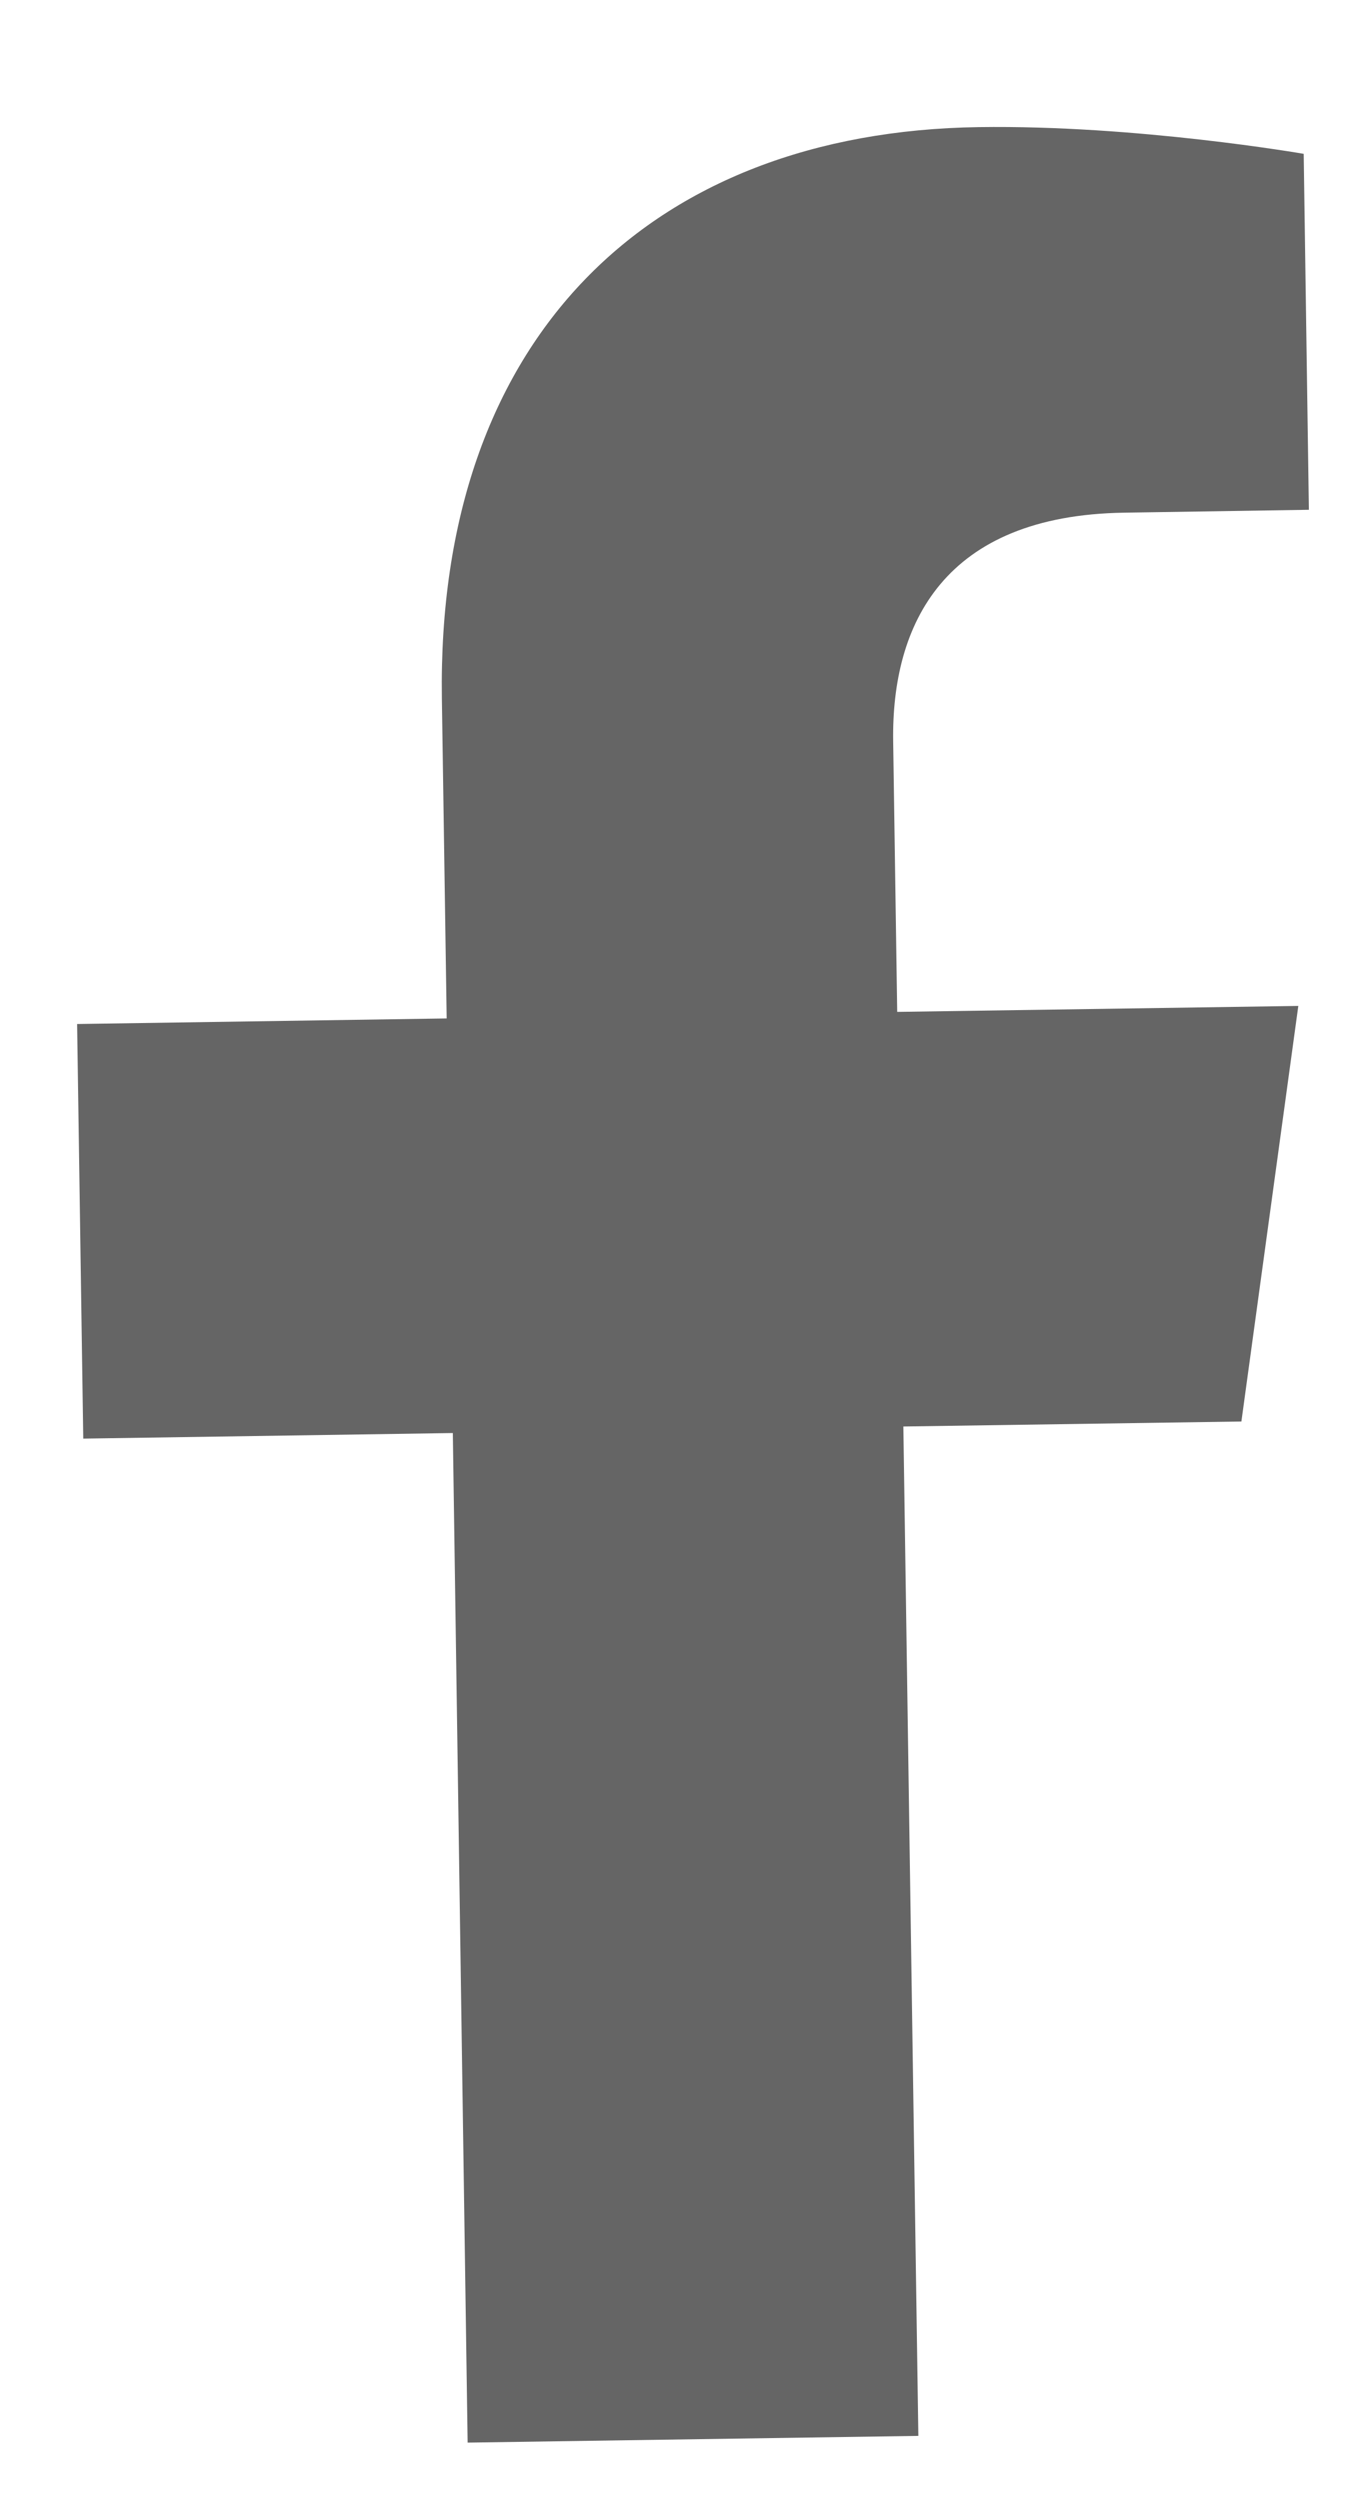 <svg width="7" height="13" viewBox="0 0 7 13" fill="none" xmlns="http://www.w3.org/2000/svg">
<path d="M6.456 7.392L6.752 5.231L4.666 5.262L4.645 3.855C4.636 3.246 4.909 2.68 5.847 2.666L6.807 2.651L6.78 0.8C6.78 0.8 5.911 0.649 5.09 0.661C3.38 0.686 2.27 1.758 2.298 3.632L2.323 5.296L0.401 5.325L0.433 7.481L2.355 7.452L2.432 12.702L4.776 12.667L4.698 7.418L6.456 7.392Z" fill="#656565"/>
</svg>
